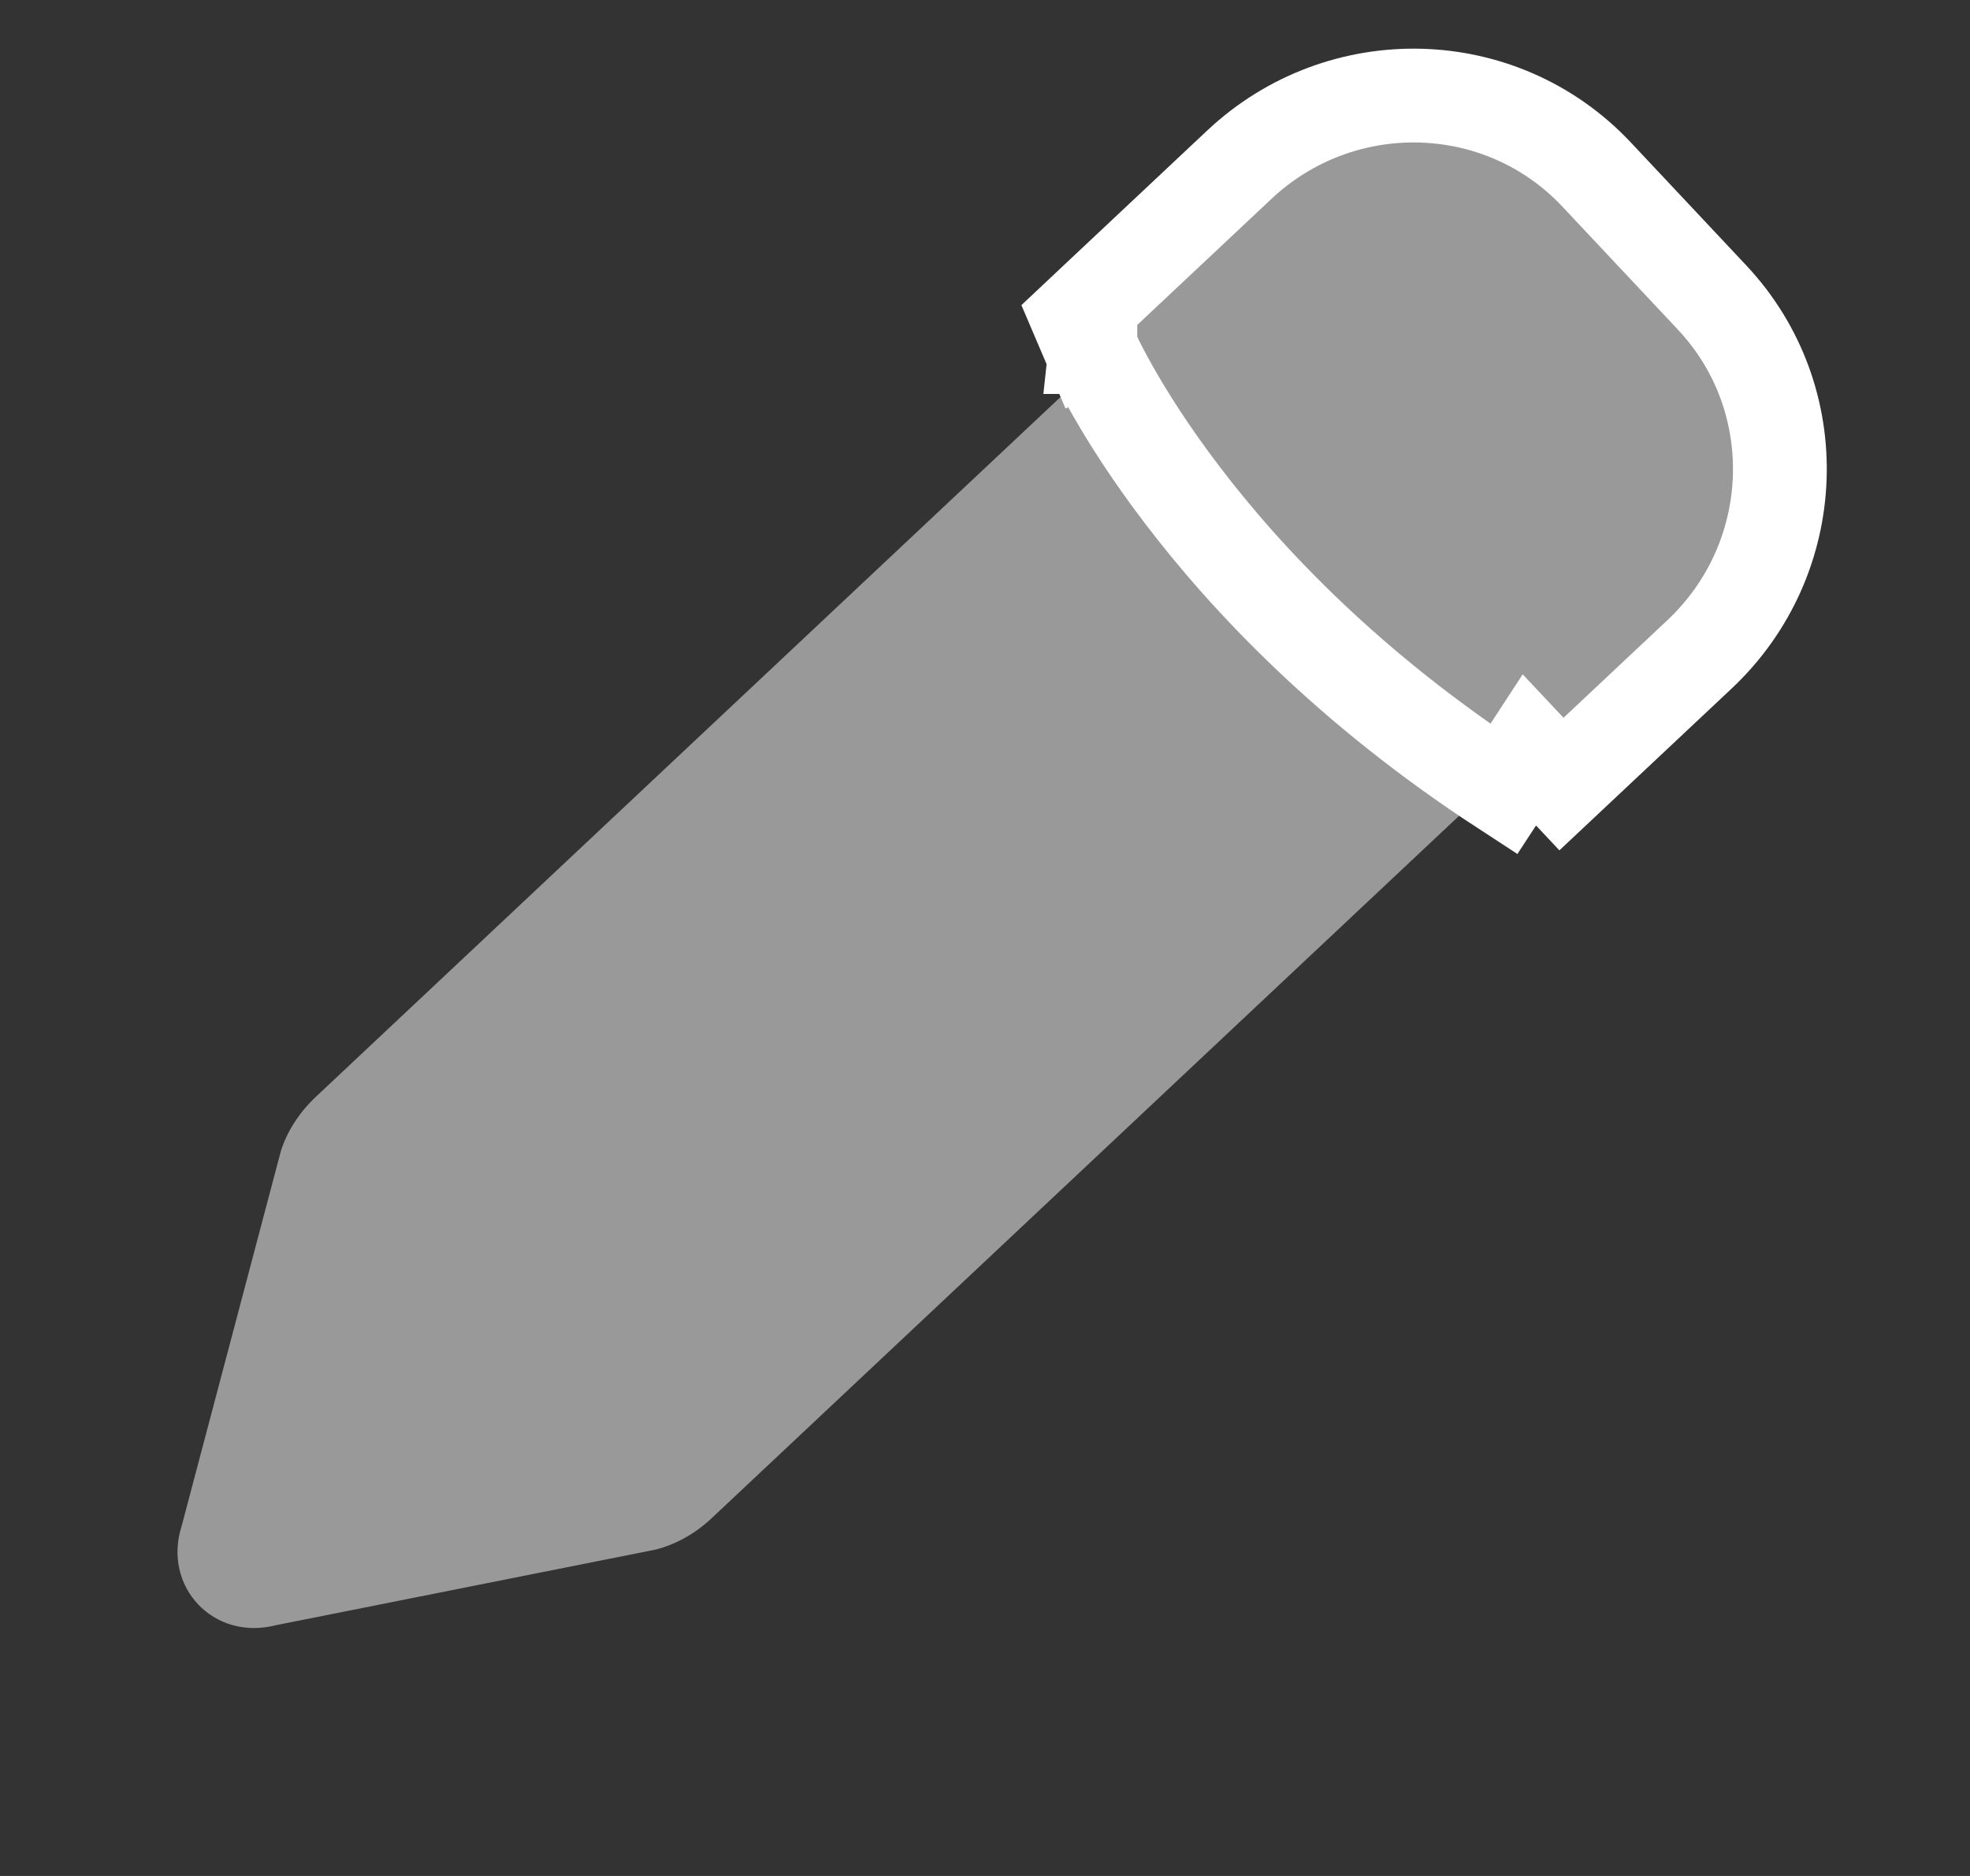 <svg width="21" height="20" viewBox="0 0 21 20" fill="none" xmlns="http://www.w3.org/2000/svg">
<rect x="0" y="0" width="21" height="20" fill="#333333" stroke="none"/>
<path d="M11.79 3.777L3.365 11.695C3.193 11.857 3.063 12.057 2.995 12.268L1.938 16.263C1.727 16.914 2.275 17.497 2.939 17.327L6.991 16.52C7.206 16.465 7.413 16.349 7.586 16.186L16.011 8.268L11.79 3.777Z" fill="#999999"/>
<path d="M11.739 3.139L11.485 3.378L11.622 3.699L12.082 3.503C11.622 3.699 11.622 3.7 11.622 3.7L11.623 3.7L11.623 3.701L11.624 3.704L11.628 3.712L11.64 3.739C11.65 3.761 11.665 3.792 11.684 3.831C11.722 3.91 11.78 4.021 11.858 4.159C12.015 4.436 12.255 4.821 12.599 5.272C13.285 6.175 14.381 7.339 16.03 8.413L16.303 7.995L16.645 8.359L16.645 8.359L17.109 7.923L18.117 6.976C19.202 5.956 19.267 4.253 18.249 3.17L17.018 1.859C16 0.777 14.295 0.737 13.211 1.756L11.739 3.139Z" fill="#999999" stroke="white" stroke-miterlimit="10"/>
</svg>
